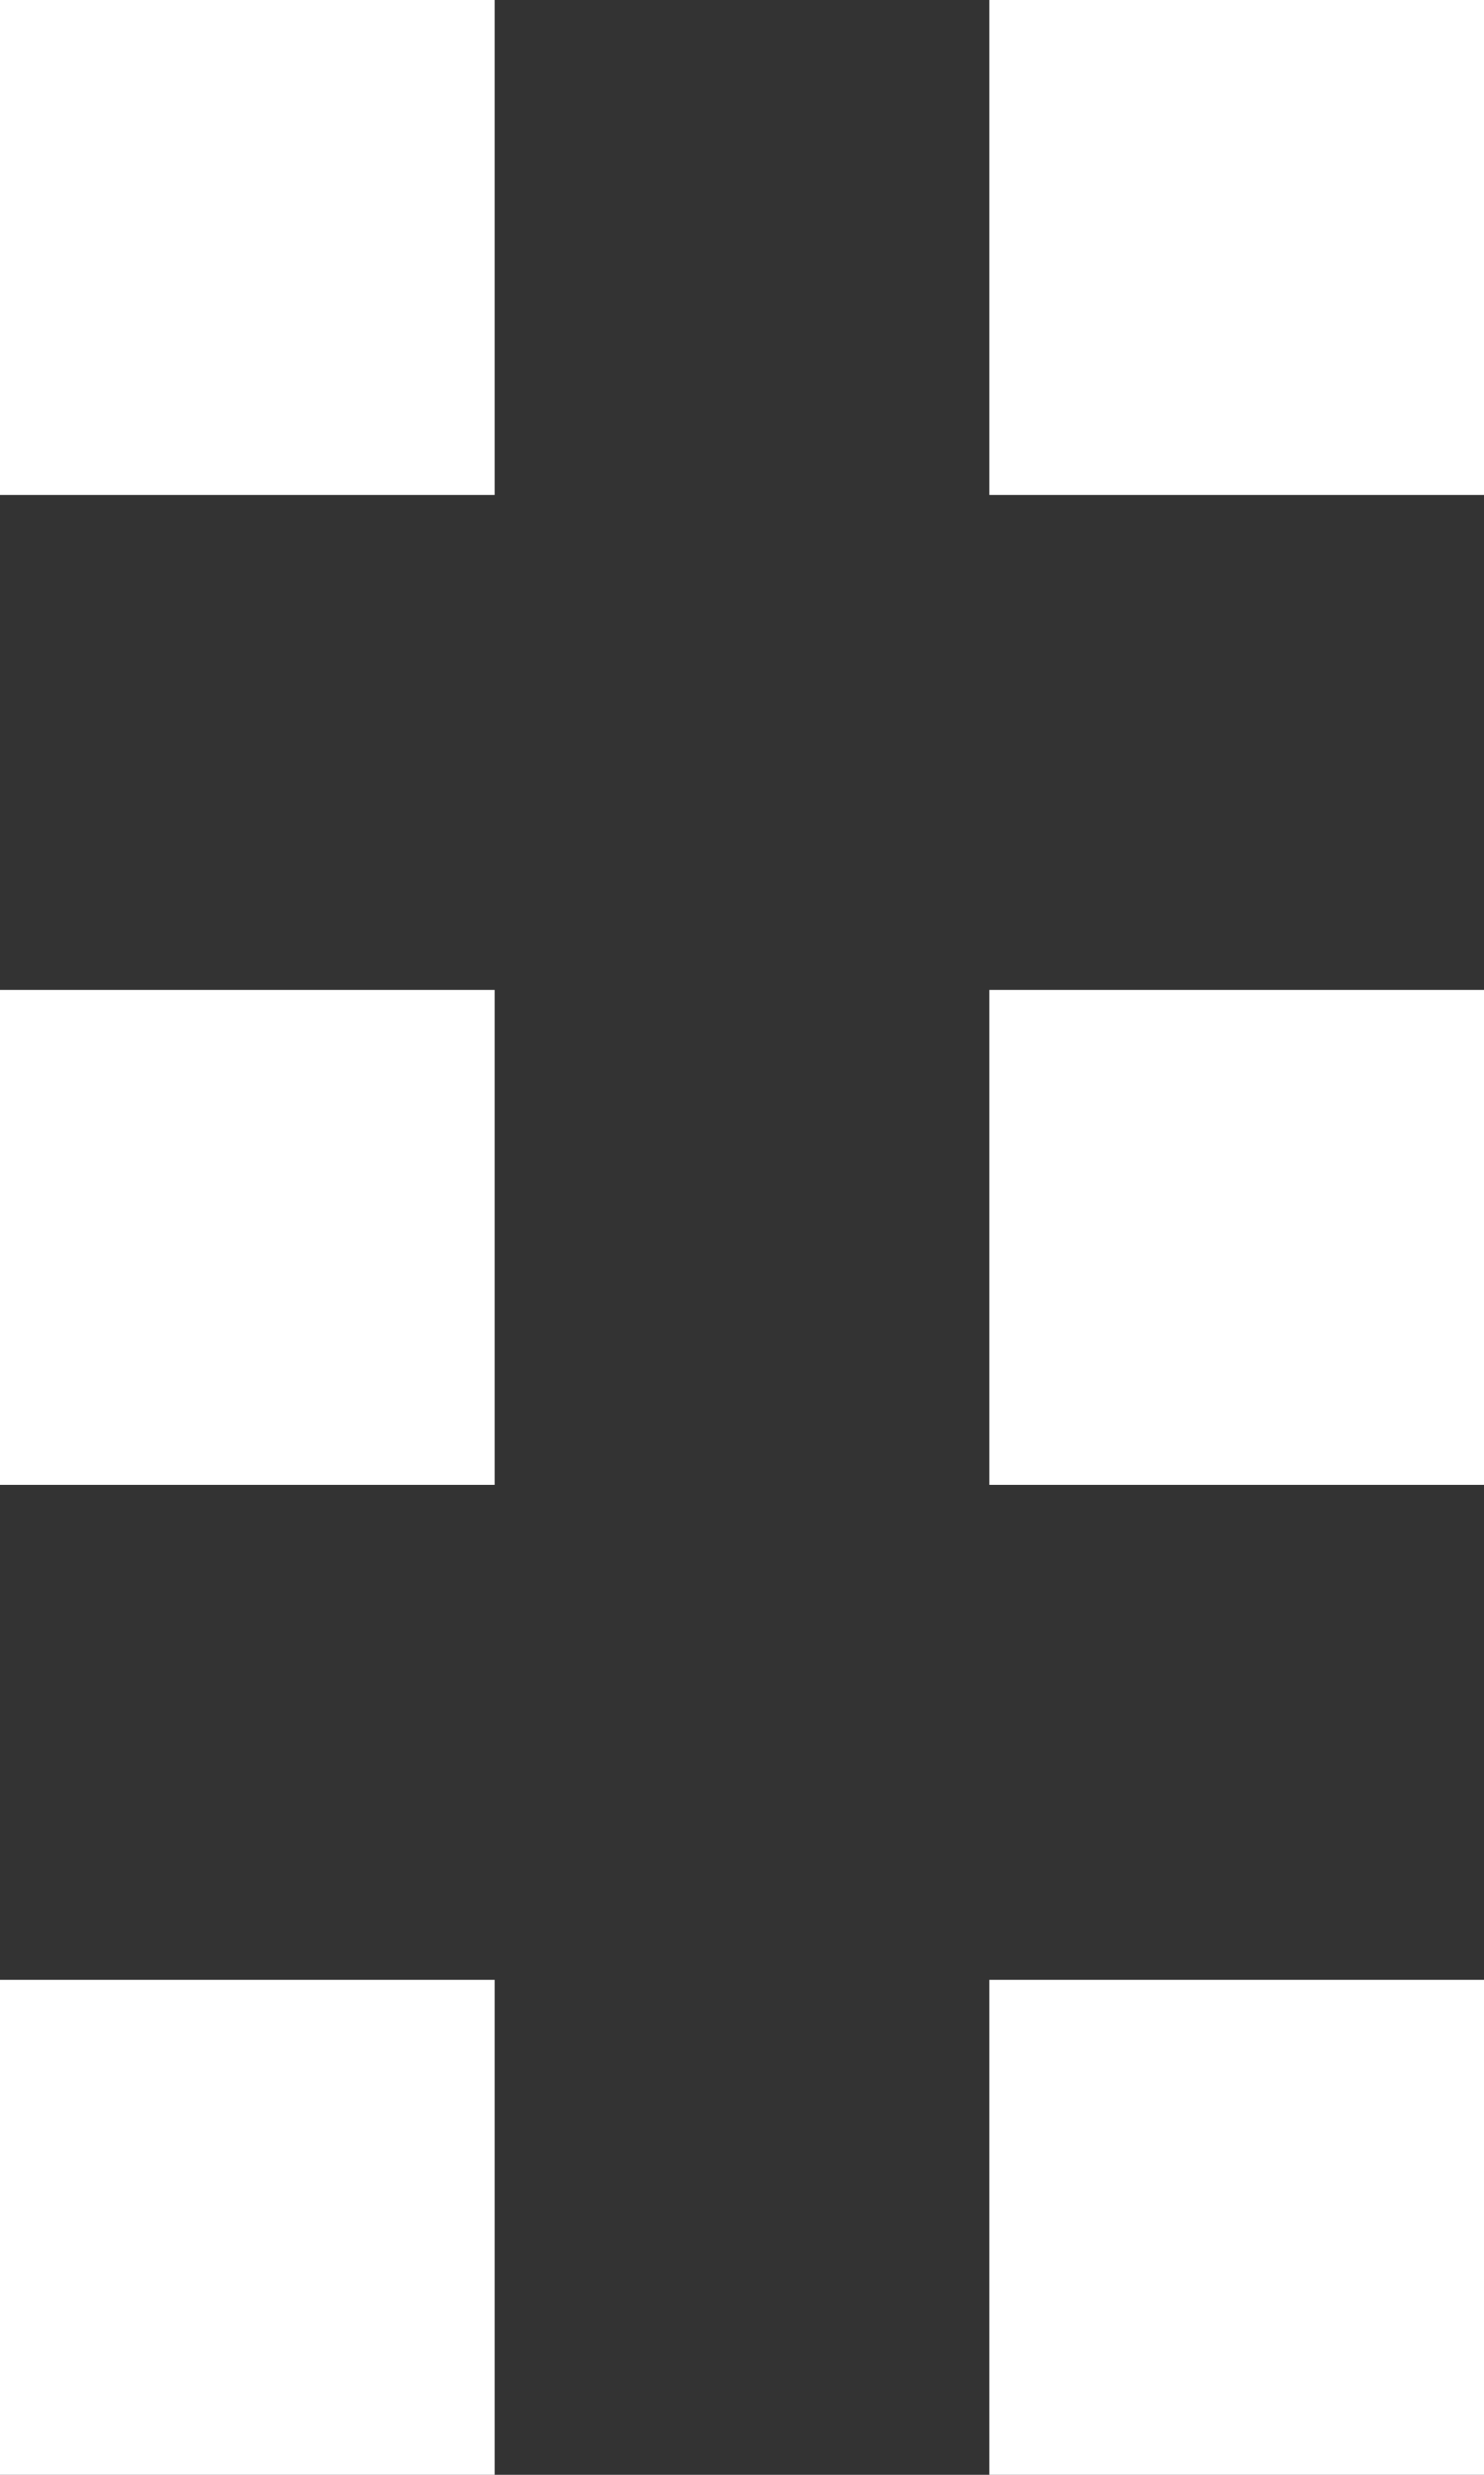 <?xml version="1.0" encoding="UTF-8" standalone="no"?>
<svg width="6px" height="10px" viewBox="0 0 6 10" version="1.1" xmlns="http://www.w3.org/2000/svg" xmlns:xlink="http://www.w3.org/1999/xlink" xmlns:sketch="http://www.bohemiancoding.com/sketch/ns">
    <rect x="0" y="0" width="6" height="10" fill="#333333" stroke="none"/>
    <g stroke="none" stroke-width="1" fill="none" fill-rule="evenodd" sketch:type="MSPage">
        <g sketch:type="MSArtboardGroup" fill="#FFFFFF">
            <g sketch:type="MSLayerGroup">
                <rect sketch:type="MSShapeGroup" x="0" y="0" width="2" height="2"></rect>
                <rect sketch:type="MSShapeGroup" x="4" y="0" width="2" height="2"></rect>
                <rect sketch:type="MSShapeGroup" x="0" y="4" width="2" height="2"></rect>
                <rect sketch:type="MSShapeGroup" x="4" y="4" width="2" height="2"></rect>
                <rect sketch:type="MSShapeGroup" x="0" y="8" width="2" height="2"></rect>
                <rect sketch:type="MSShapeGroup" x="4" y="8" width="2" height="2"></rect>
            </g>
        </g>
    </g>
</svg>
